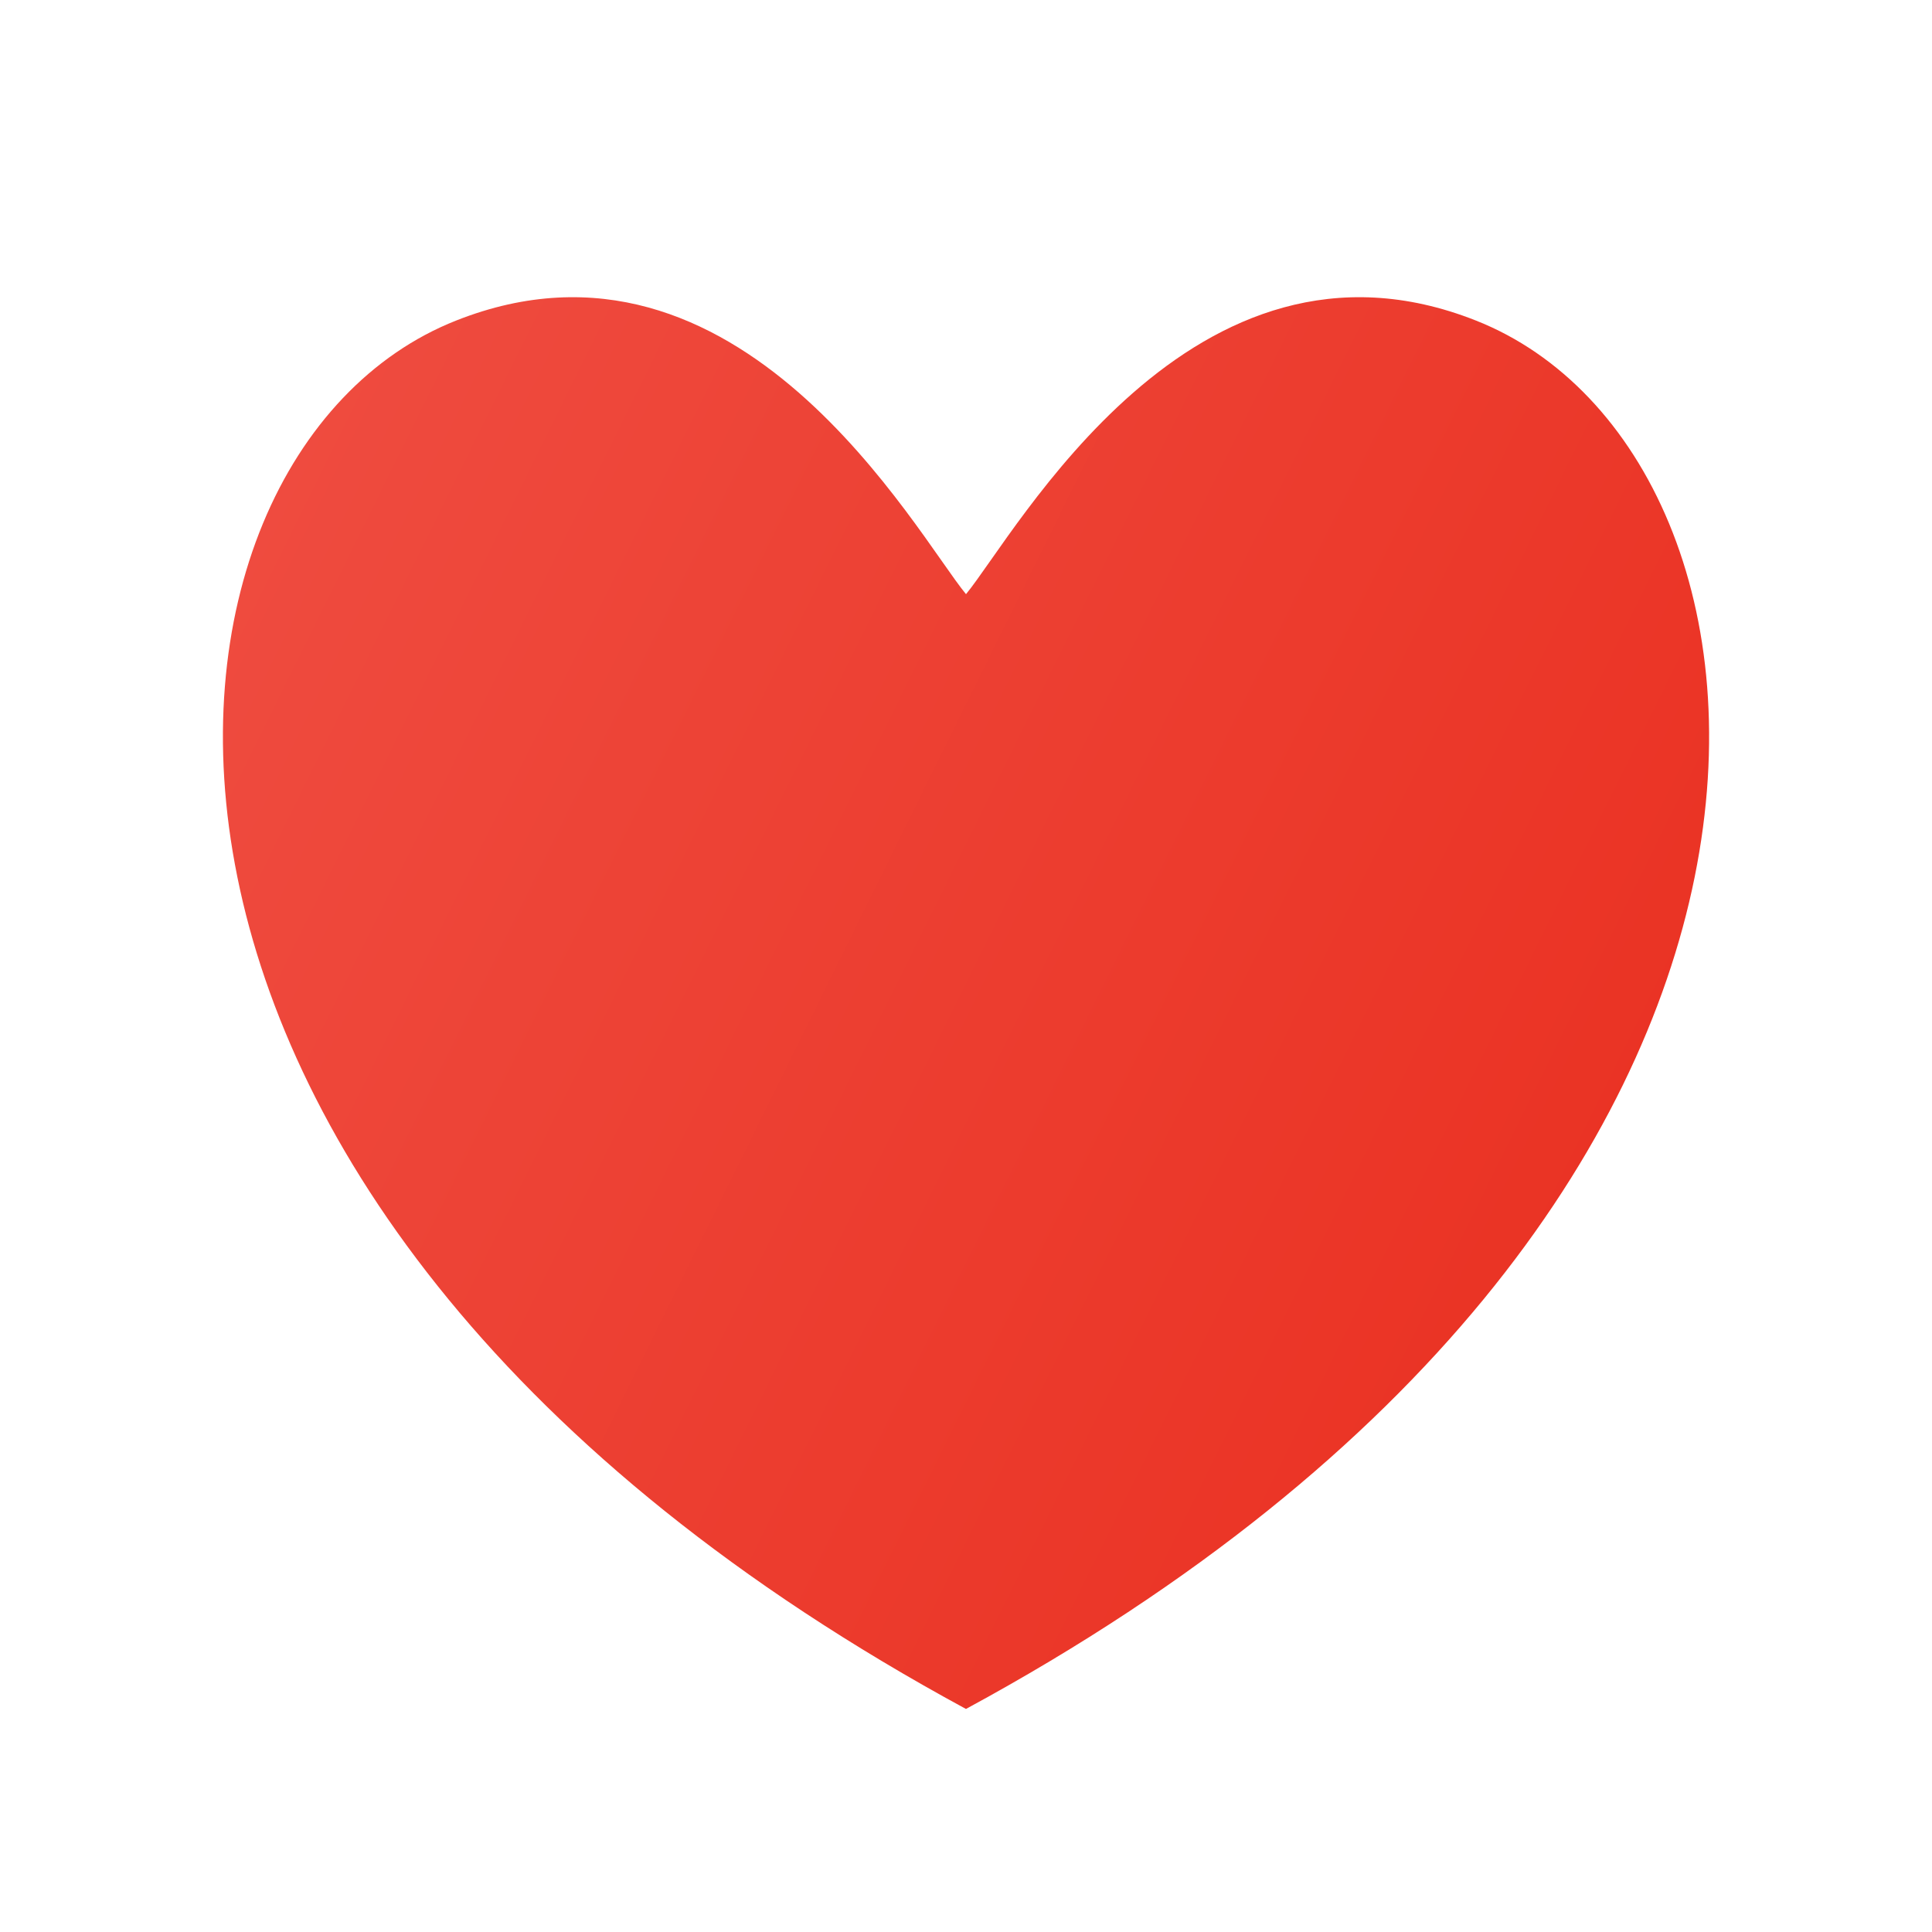 <svg id="heart" xmlns="http://www.w3.org/2000/svg" xmlns:xlink="http://www.w3.org/1999/xlink" width="26" height="26" viewBox="0 0 26 26">
  <defs>
    <linearGradient id="linear-gradient" x1="0.861" y1="0.675" x2="0" y2="0.337" gradientUnits="objectBoundingBox">
      <stop offset="0" stop-color="#ea3223"/>
      <stop offset="1" stop-color="#ef4d41"/>
    </linearGradient>
  </defs>
  <rect id="사각형_4" data-name="사각형 4" width="26" height="26" fill="none"/>
  <path id="패스_92" data-name="패스 92" d="M286.68,395.017c-3.818-1.511-6.194,2.872-6.863,3.682-.669-.81-3.044-5.193-6.862-3.682-4.555,1.8-5.581,11.942,6.859,18.683v0h.005v0C292.261,406.96,291.234,396.818,286.68,395.017Z" transform="translate(-266.817 -390.703)" fill="url(#linear-gradient)"/>
</svg>

